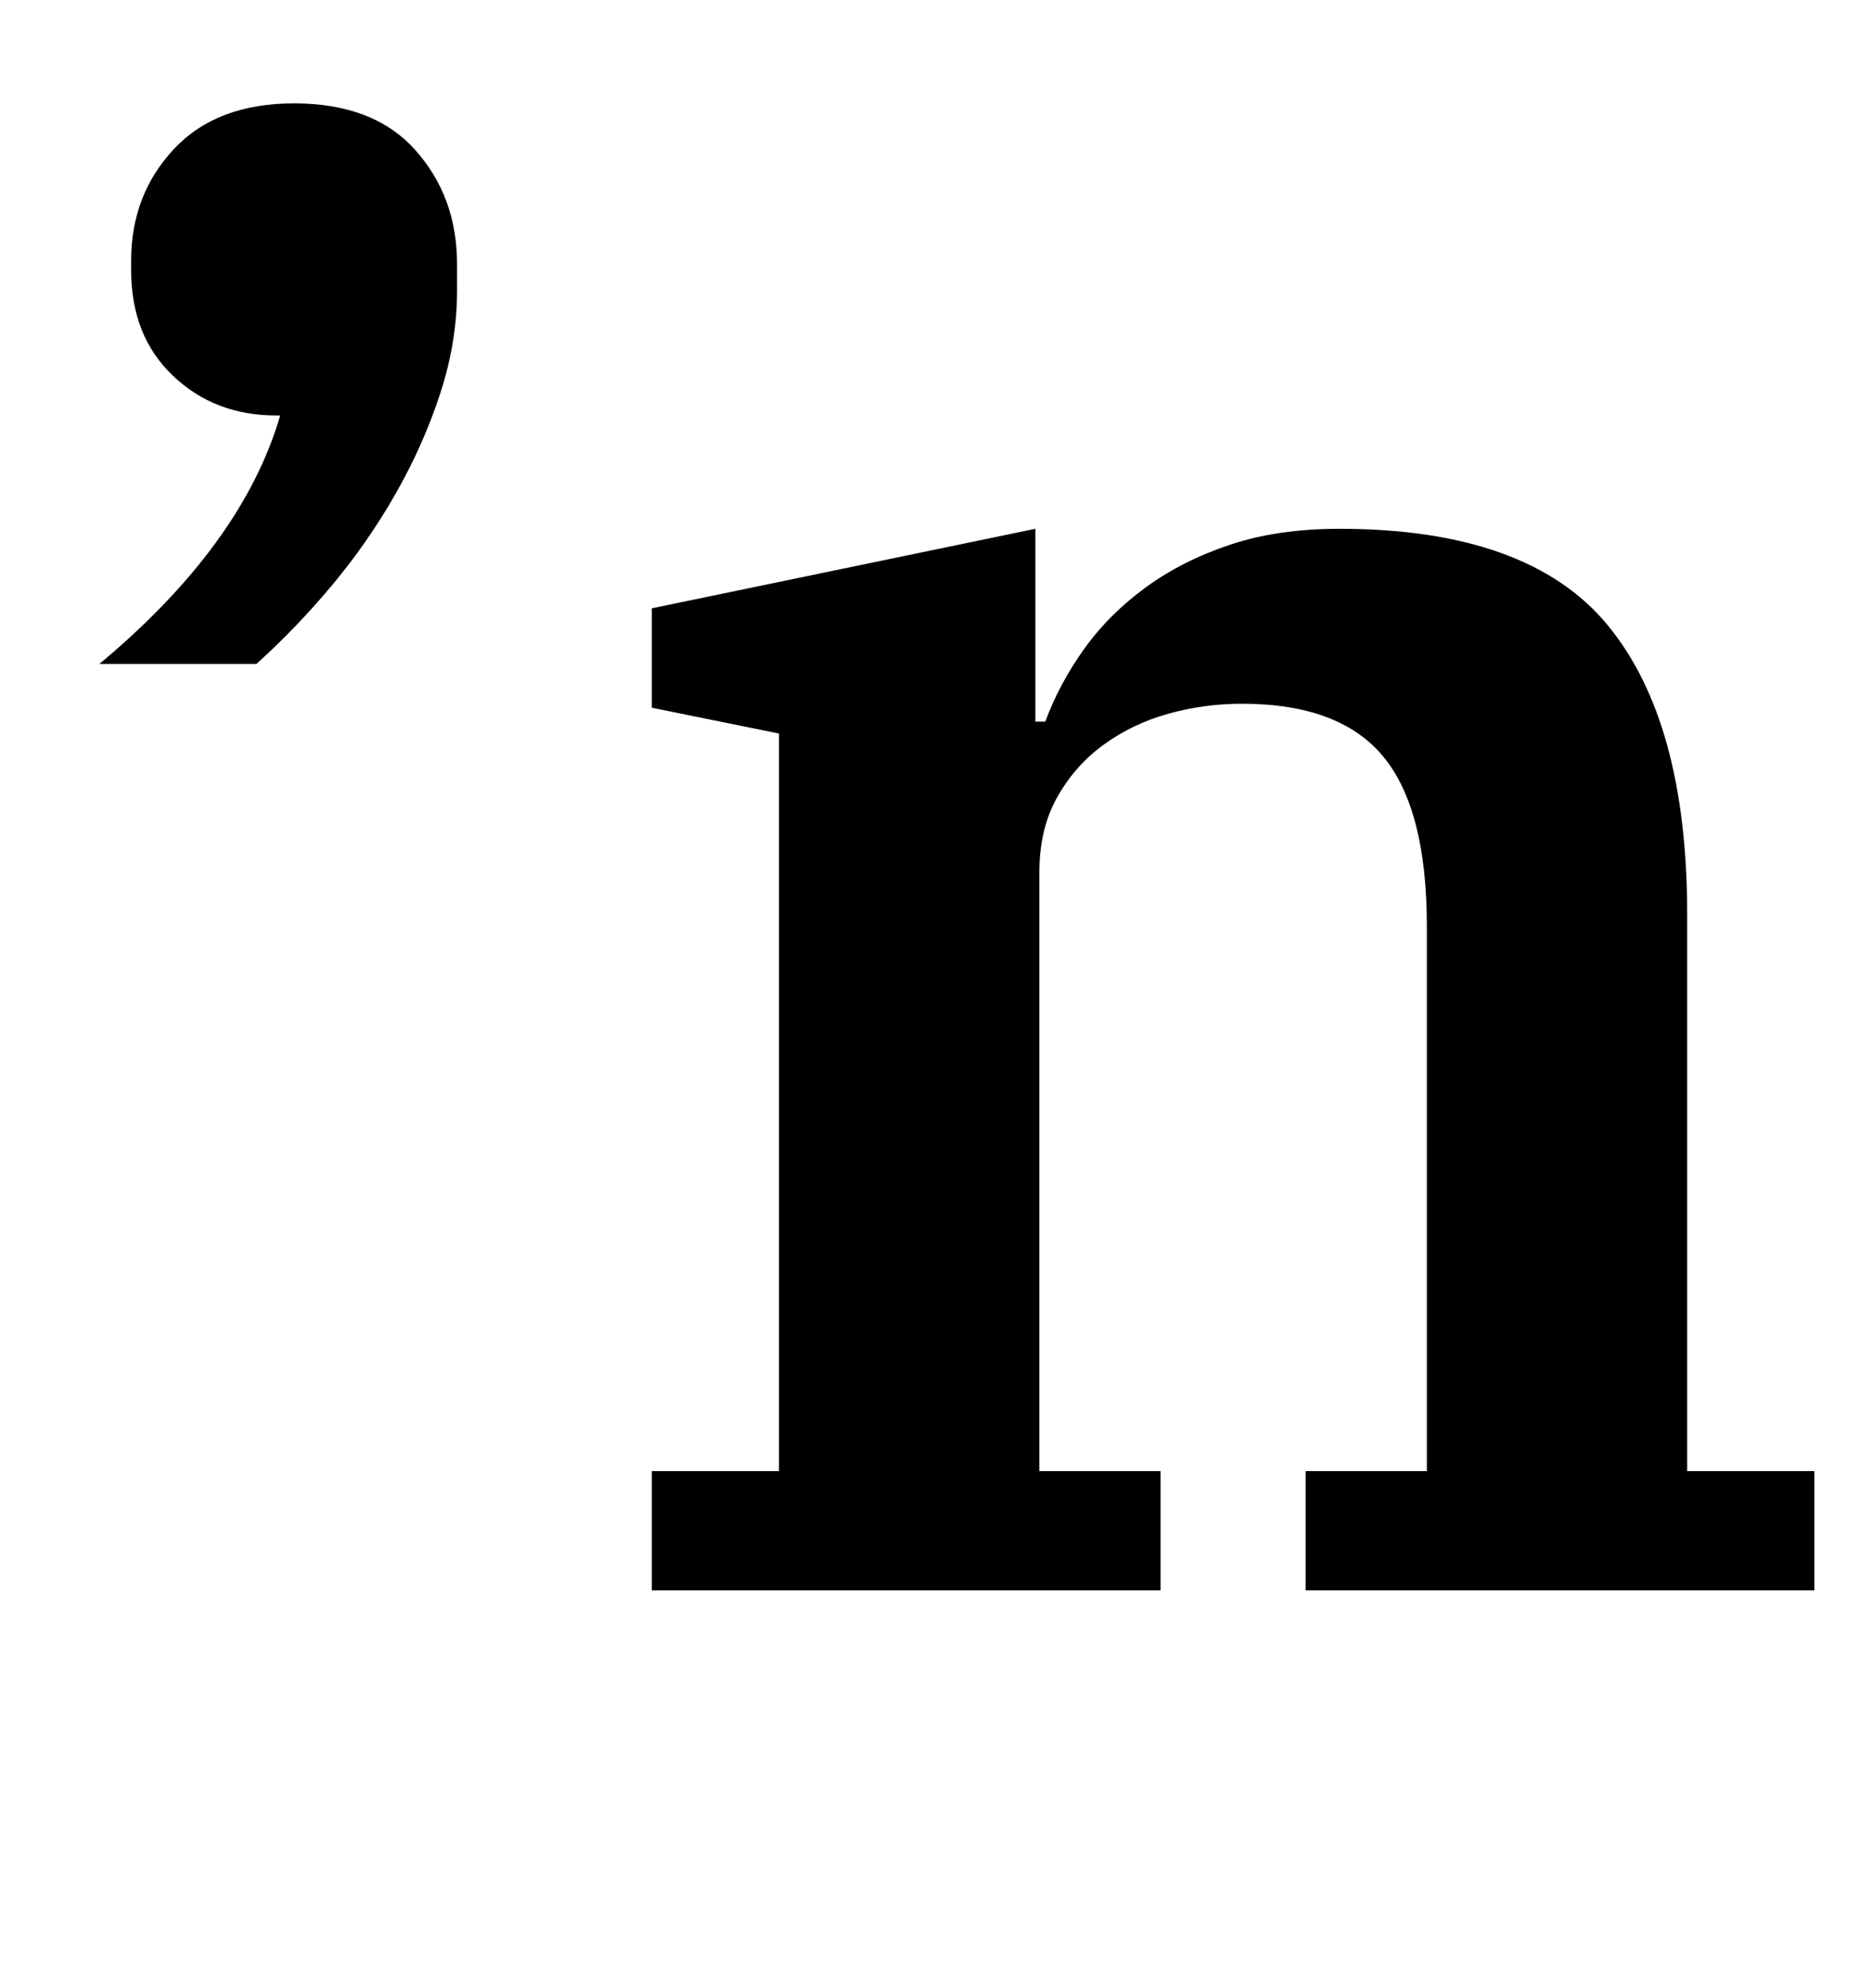 <?xml version="1.0" standalone="no"?>
<!DOCTYPE svg PUBLIC "-//W3C//DTD SVG 1.1//EN" "http://www.w3.org/Graphics/SVG/1.1/DTD/svg11.dtd" >
<svg xmlns="http://www.w3.org/2000/svg" xmlns:xlink="http://www.w3.org/1999/xlink" version="1.1" viewBox="-10 0 942 1000">
  <g transform="matrix(1 0 0 -1 0 800)">
   <path fill="currentColor"
d="M40 466q72 60 91 125h-2q-31 0 -52 20t-21 53v5q0 33 21.5 56t60.5 23q40 0 61 -23.5t21 -57.5v-13q0 -26 -8.5 -52t-22.5 -50.5t-32 -46t-38 -39.5h-79v0zM318 60h64v371l-64 13v50l193 40v-97h5q7 19 19.5 36.5t31 31t42.5 21.5t55 8q95 0 135 -48.5t40 -145.5v-280h64
v-60h-256v60h61v274q0 59 -22 85.5t-71 26.5q-19 0 -37 -5t-32.5 -15.5t-23.5 -26.5t-9 -38v-301h61v-60h-256v60z" />
  </g>

</svg>
